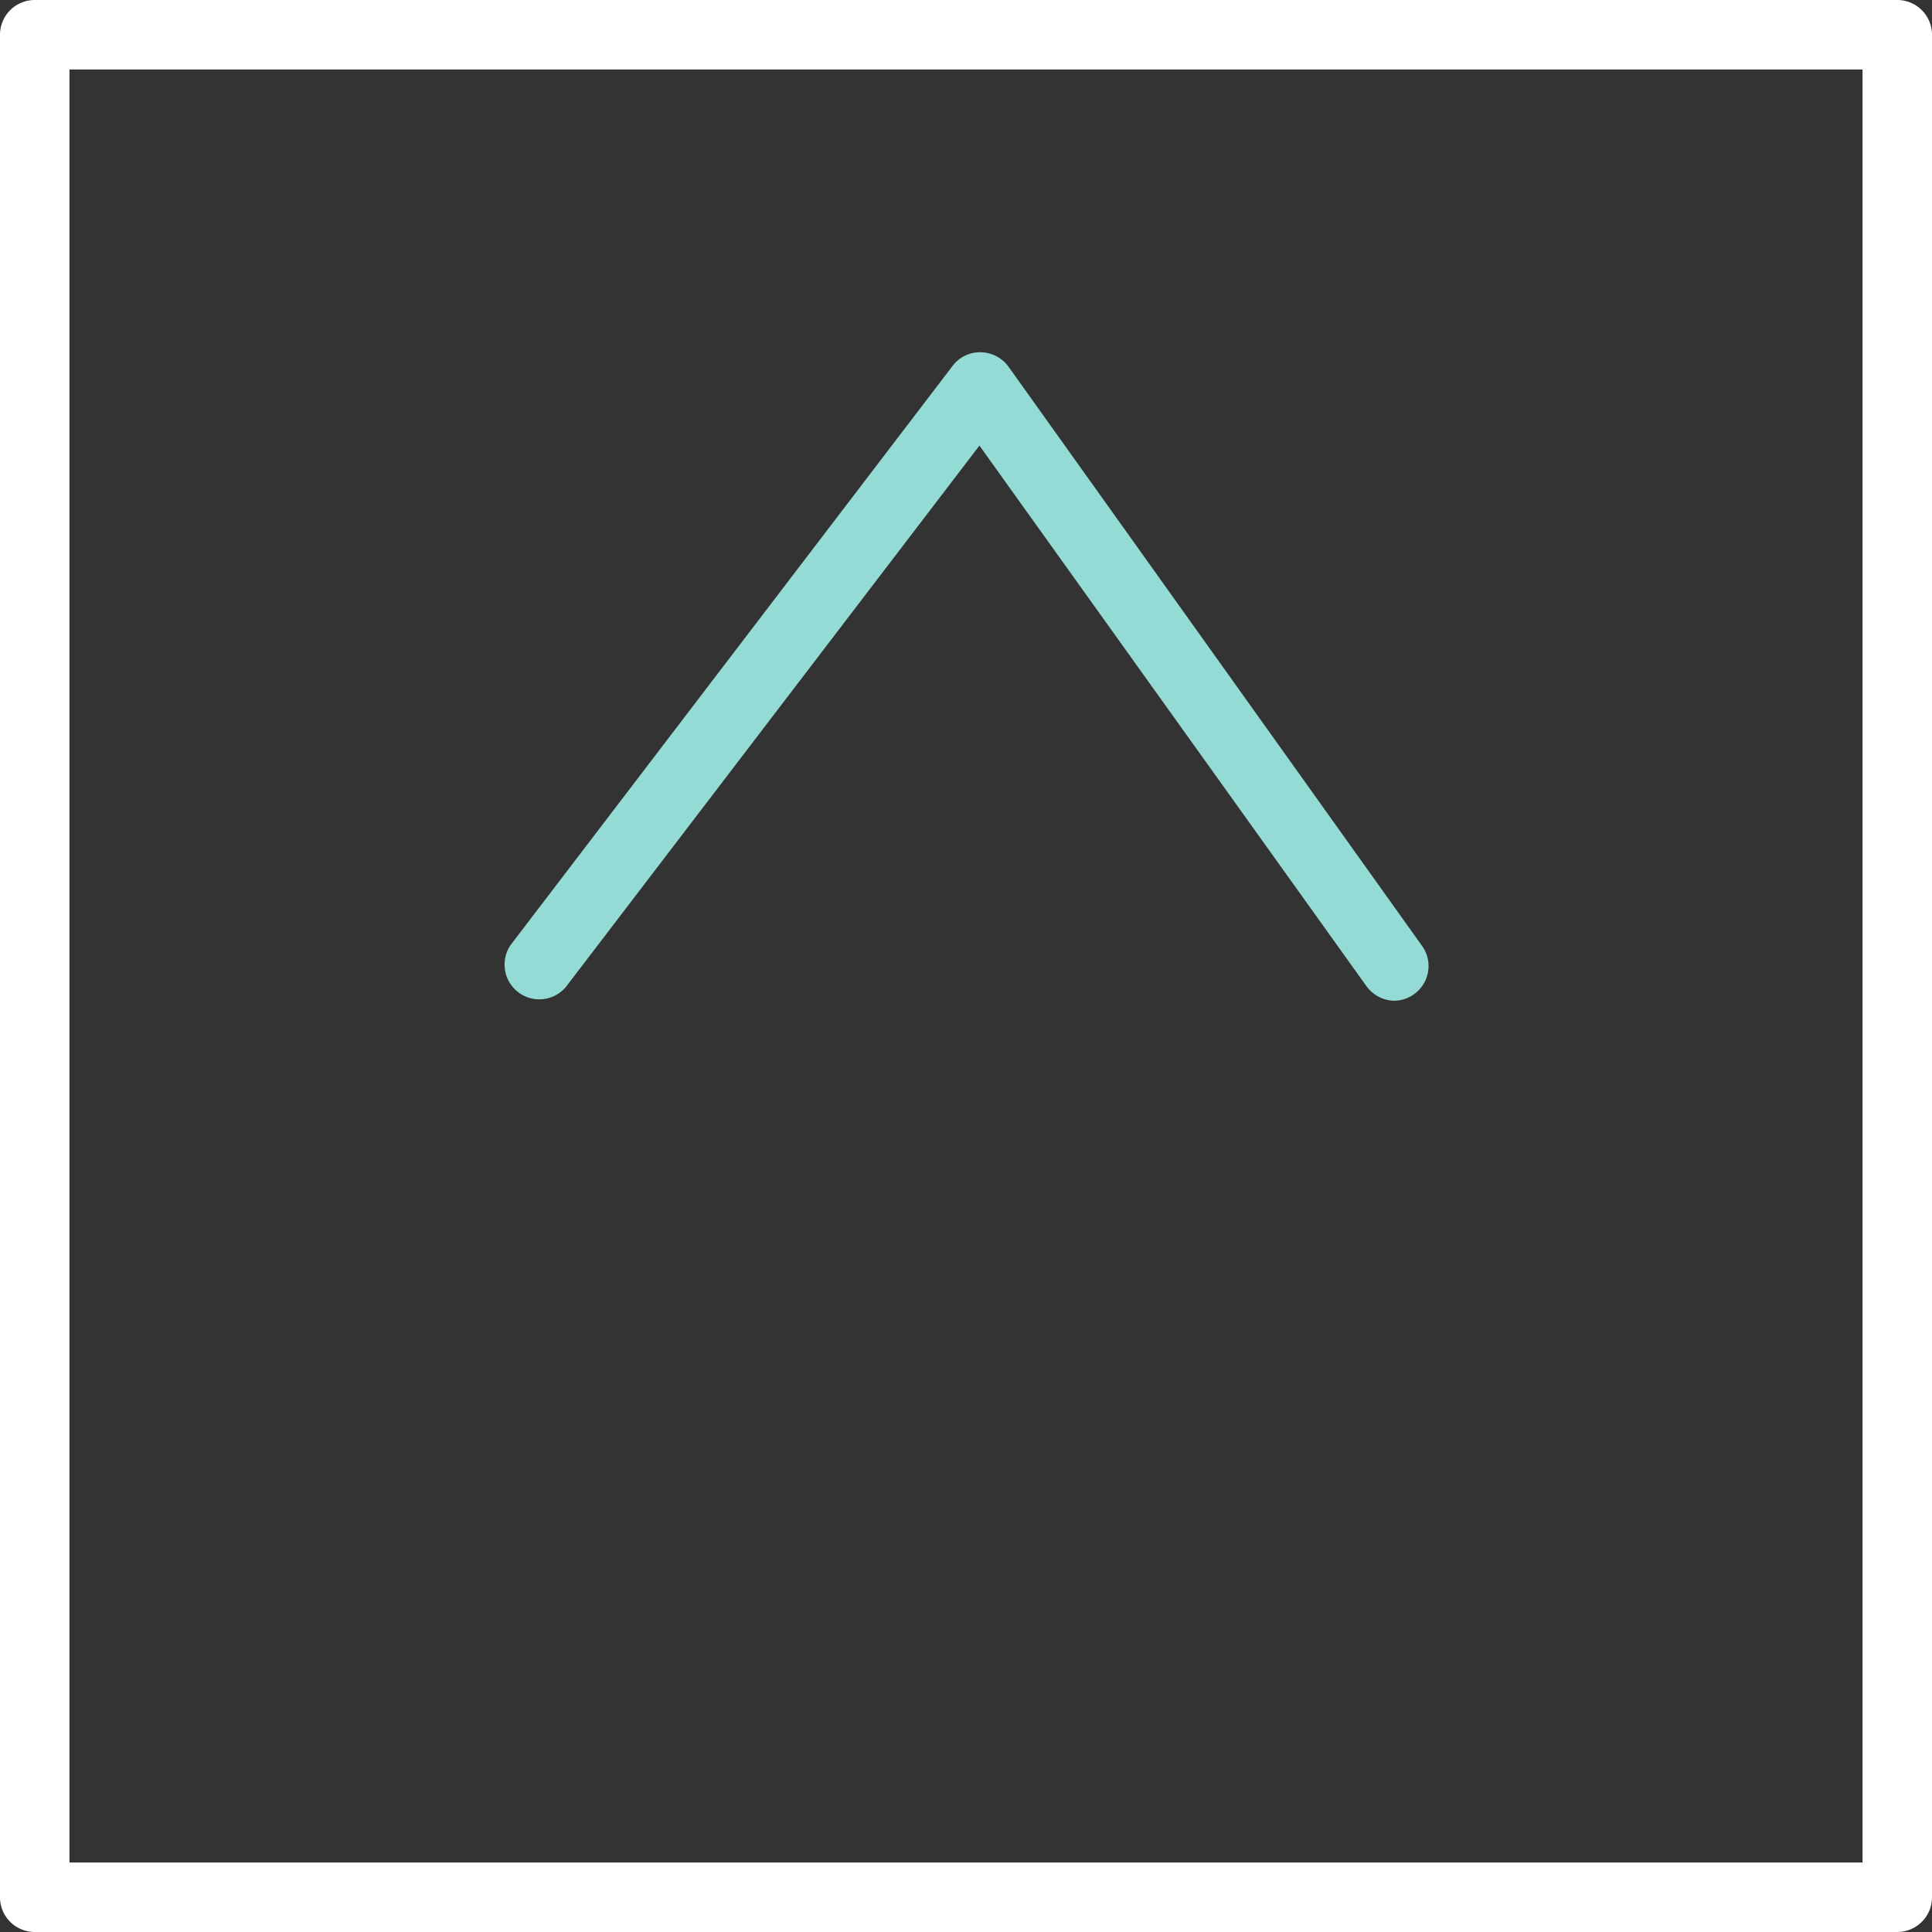 <svg xmlns="http://www.w3.org/2000/svg" viewBox="0 0 83.42 83.42"><rect x="0" y="0" width="83.42" height="83.42" fill="#333333" stroke="none"/><defs><style>.cls-1{fill:#fff;}.cls-2{fill:#93dbd4;}</style></defs><title>13_1</title><g id="Layer_2" data-name="Layer 2"><g id="Layer_2-2" data-name="Layer 2"><path class="cls-1" d="M81.92,83.42H1.5A1.5,1.5,0,0,1,0,81.92V1.5A1.5,1.5,0,0,1,1.5,0H81.92a1.5,1.5,0,0,1,1.5,1.5V81.92A1.5,1.5,0,0,1,81.92,83.42ZM3,80.42H80.42V3H3Z"/><path class="cls-2" d="M60.18,43.21A1.52,1.52,0,0,1,59,42.58L42.29,19.24,24.43,42.62a1.5,1.5,0,0,1-2.38-1.82l19.08-25a1.48,1.48,0,0,1,1.22-.59,1.51,1.51,0,0,1,1.2.63l17.85,25a1.49,1.49,0,0,1-.35,2.09A1.46,1.46,0,0,1,60.18,43.21Z"/></g></g></svg>